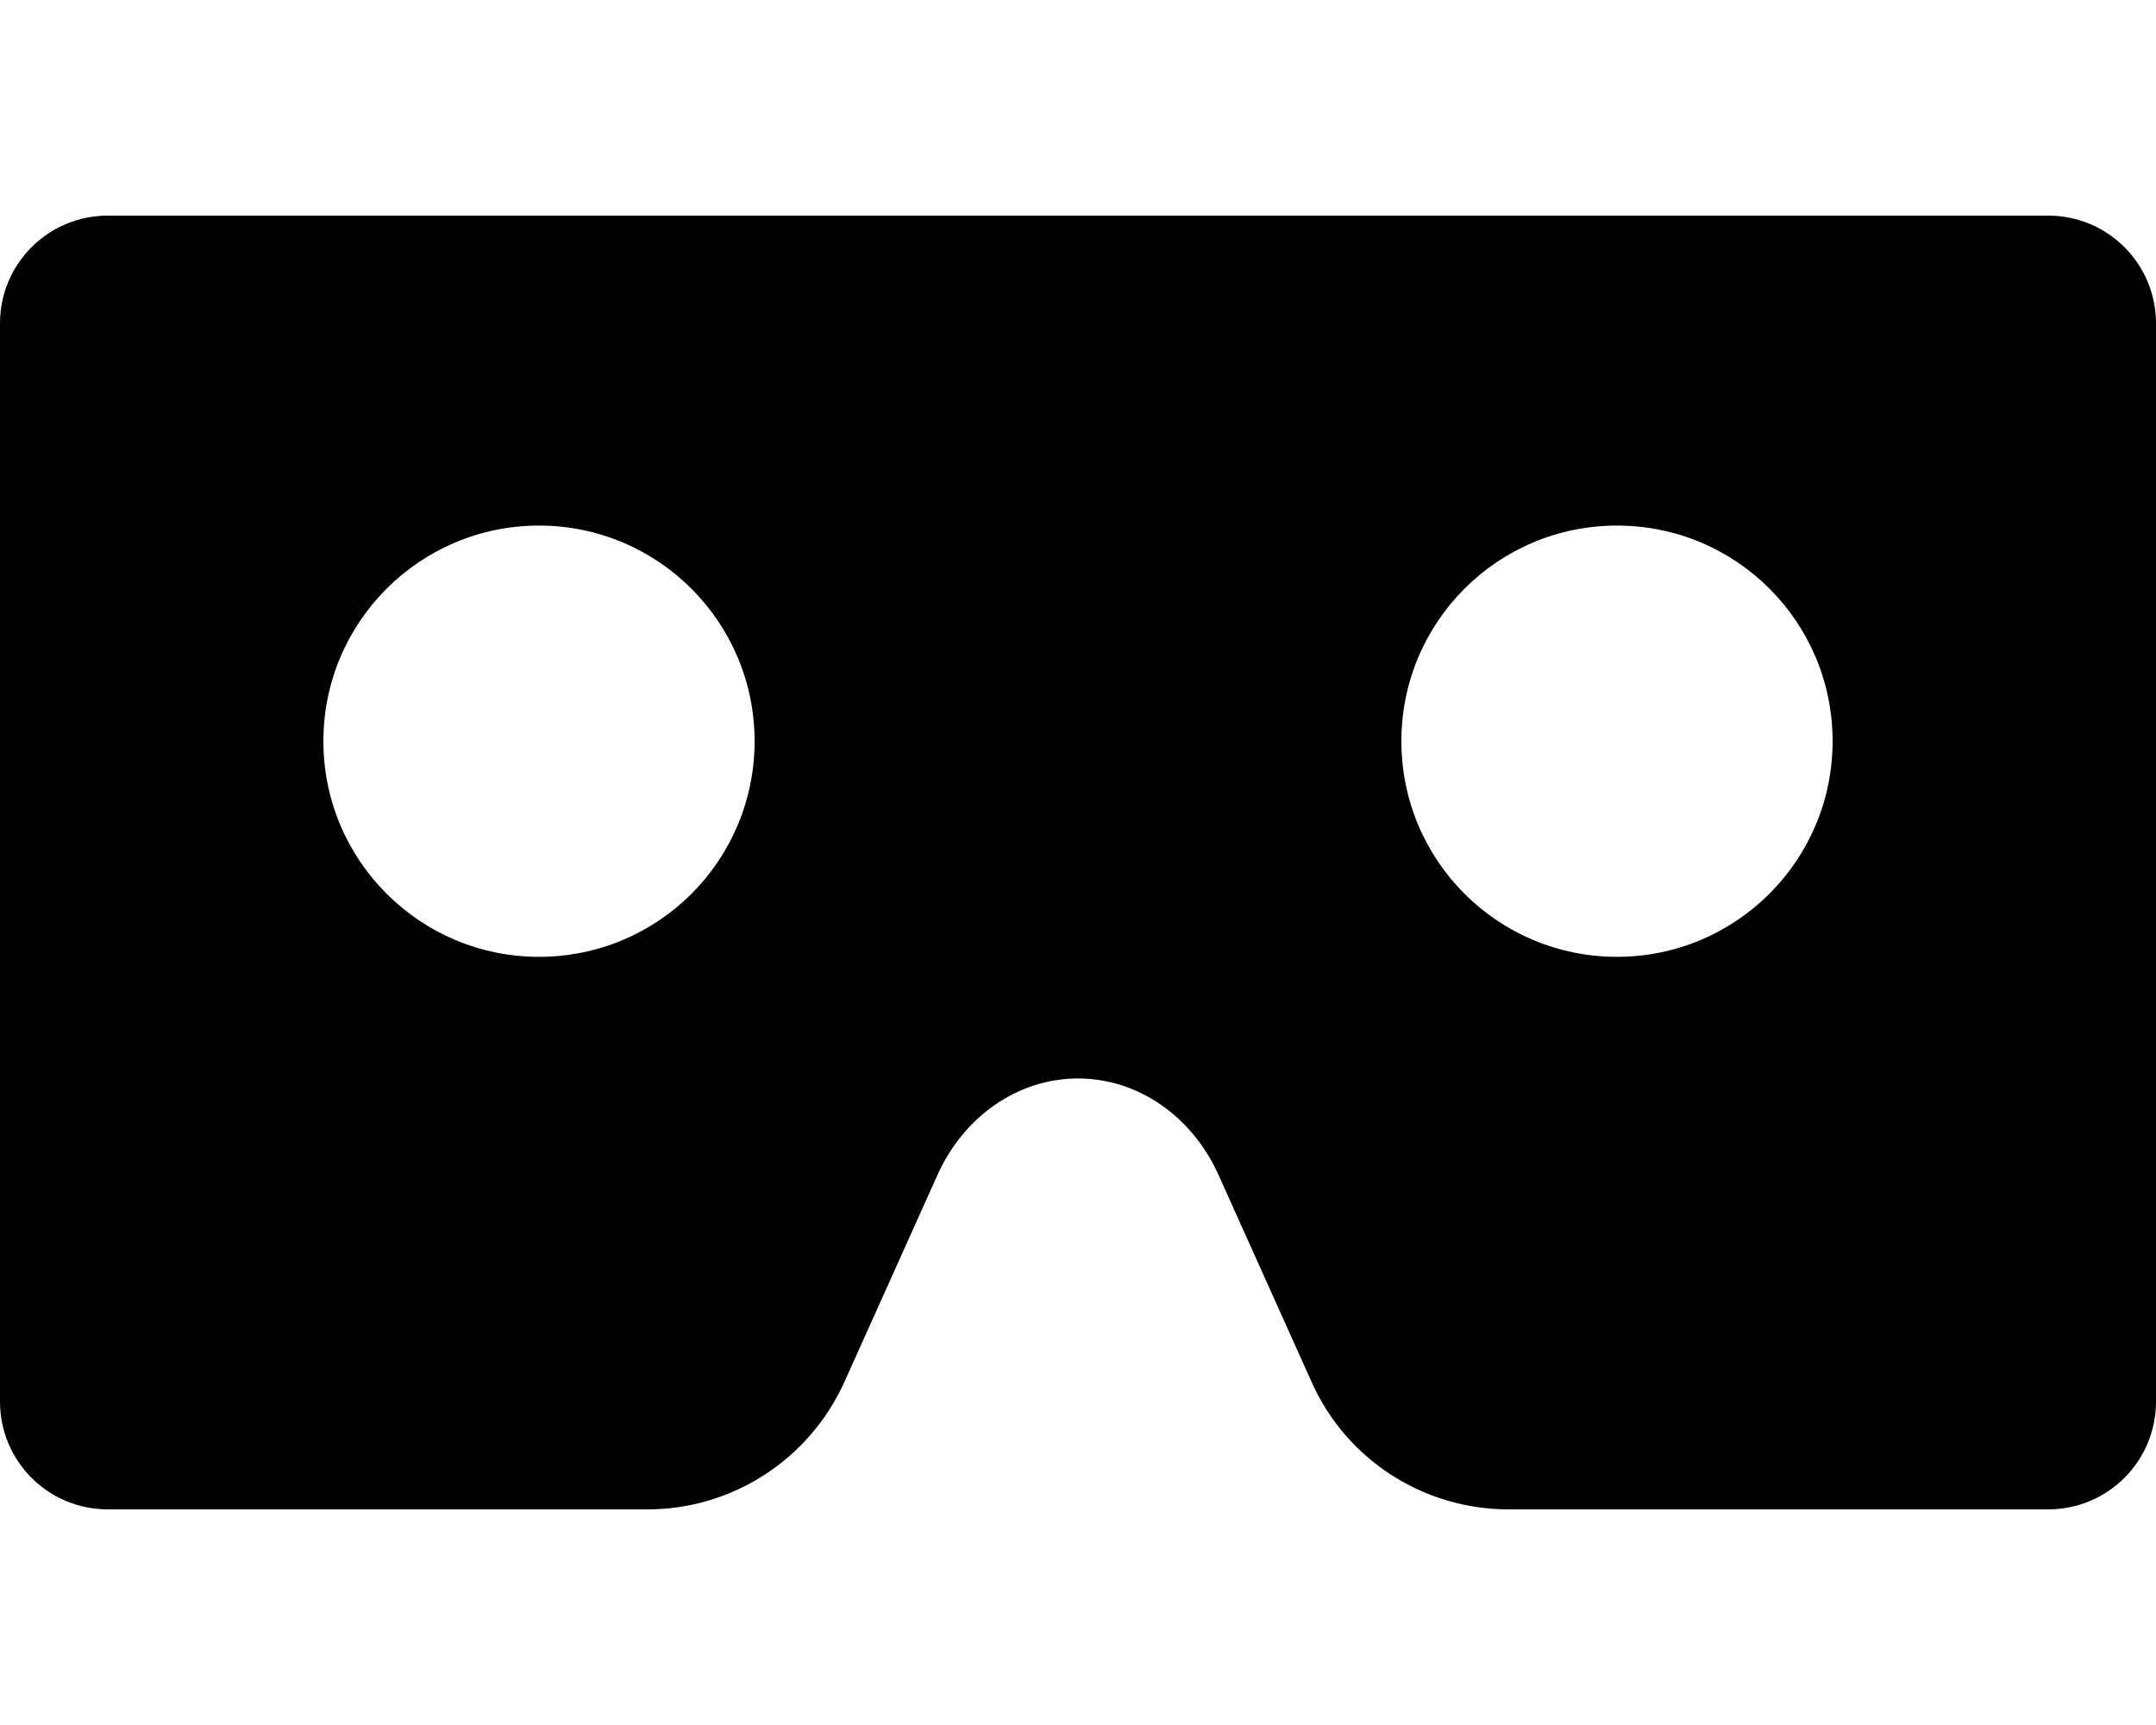 <?xml version="1.0" encoding="utf-8"?>
<!-- Generator: Adobe Illustrator 24.1.3, SVG Export Plug-In . SVG Version: 6.00 Build 0)  -->
<svg version="1.1" id="Ebene_1" xmlns="http://www.w3.org/2000/svg" xmlns:xlink="http://www.w3.org/1999/xlink" x="0px" y="0px"
	 viewBox="0 0 640 512" style="enable-background:new 0 0 640 512;" xml:space="preserve">
<path d="M608,64H32C14.3,64,0,78.3,0,96v320c0,17.7,14.3,32,32,32h160.2c25.2,0,48-14.8,58.4-37.7l27.7-61.6
	c7.9-17.5,24-28.6,41.7-28.6s33.8,11.1,41.7,28.6l27.7,61.6c10.3,23,33.2,37.7,58.4,37.7H608c17.7,0,32-14.3,32-32V96
	C640,78.3,625.7,64,608,64z M160,284c-35.3,0-64-28.6-64-64s28.7-64,64-64s64,28.6,64,64S195.4,284,160,284z M480,284
	c-35.4,0-64-28.6-64-64s28.6-64,64-64s64,28.6,64,64S515.3,284,480,284z"/>
</svg>
